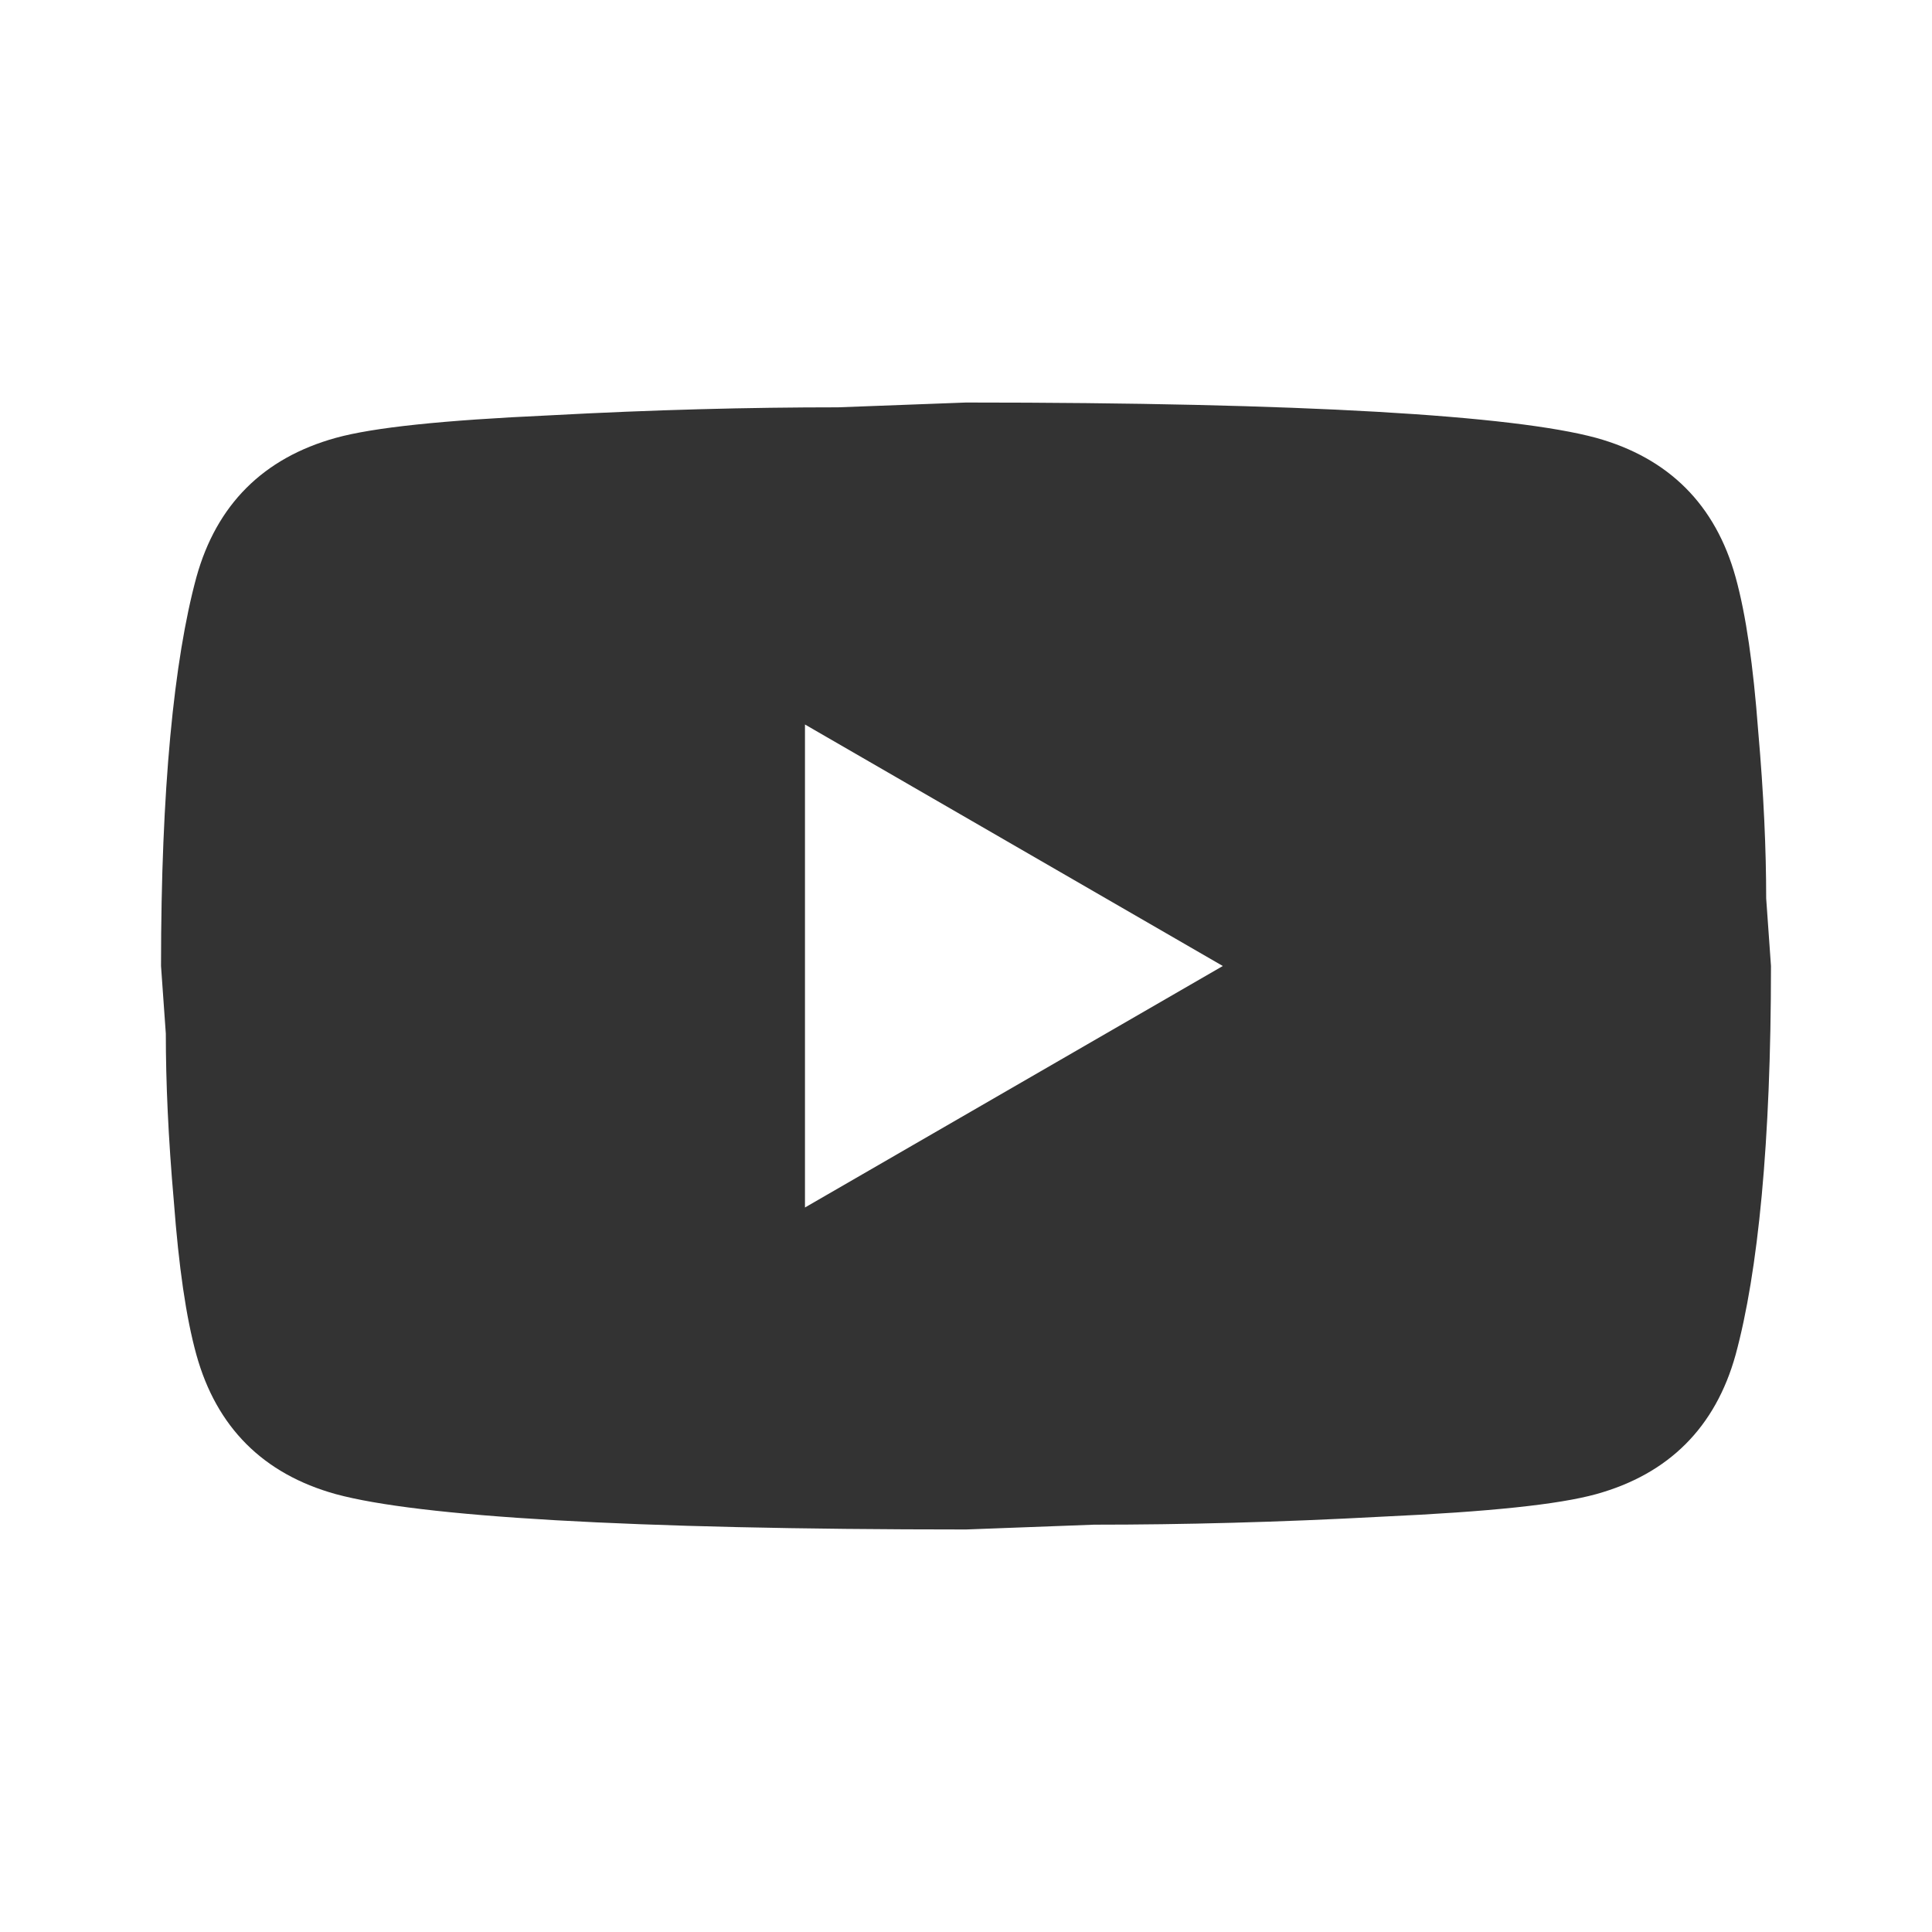 <svg width="29" height="29" viewBox="0 0 29 29" fill="none" xmlns="http://www.w3.org/2000/svg">
<path d="M12.083 18.125L18.355 14.5L12.083 10.875V18.125ZM26.052 8.664C26.209 9.232 26.317 9.993 26.39 10.96C26.475 11.926 26.511 12.76 26.511 13.485L26.583 14.5C26.583 17.146 26.39 19.092 26.052 20.336C25.75 21.424 25.049 22.125 23.961 22.427C23.393 22.584 22.354 22.692 20.759 22.765C19.188 22.85 17.75 22.886 16.421 22.886L14.5 22.958C9.437 22.958 6.283 22.765 5.039 22.427C3.951 22.125 3.25 21.424 2.948 20.336C2.791 19.768 2.683 19.007 2.61 18.04C2.525 17.074 2.489 16.24 2.489 15.515L2.417 14.5C2.417 11.854 2.61 9.908 2.948 8.664C3.25 7.576 3.951 6.875 5.039 6.573C5.607 6.416 6.646 6.308 8.241 6.235C9.812 6.15 11.25 6.114 12.579 6.114L14.5 6.042C19.563 6.042 22.717 6.235 23.961 6.573C25.049 6.875 25.75 7.576 26.052 8.664Z" fill="#333333"/>
</svg>
